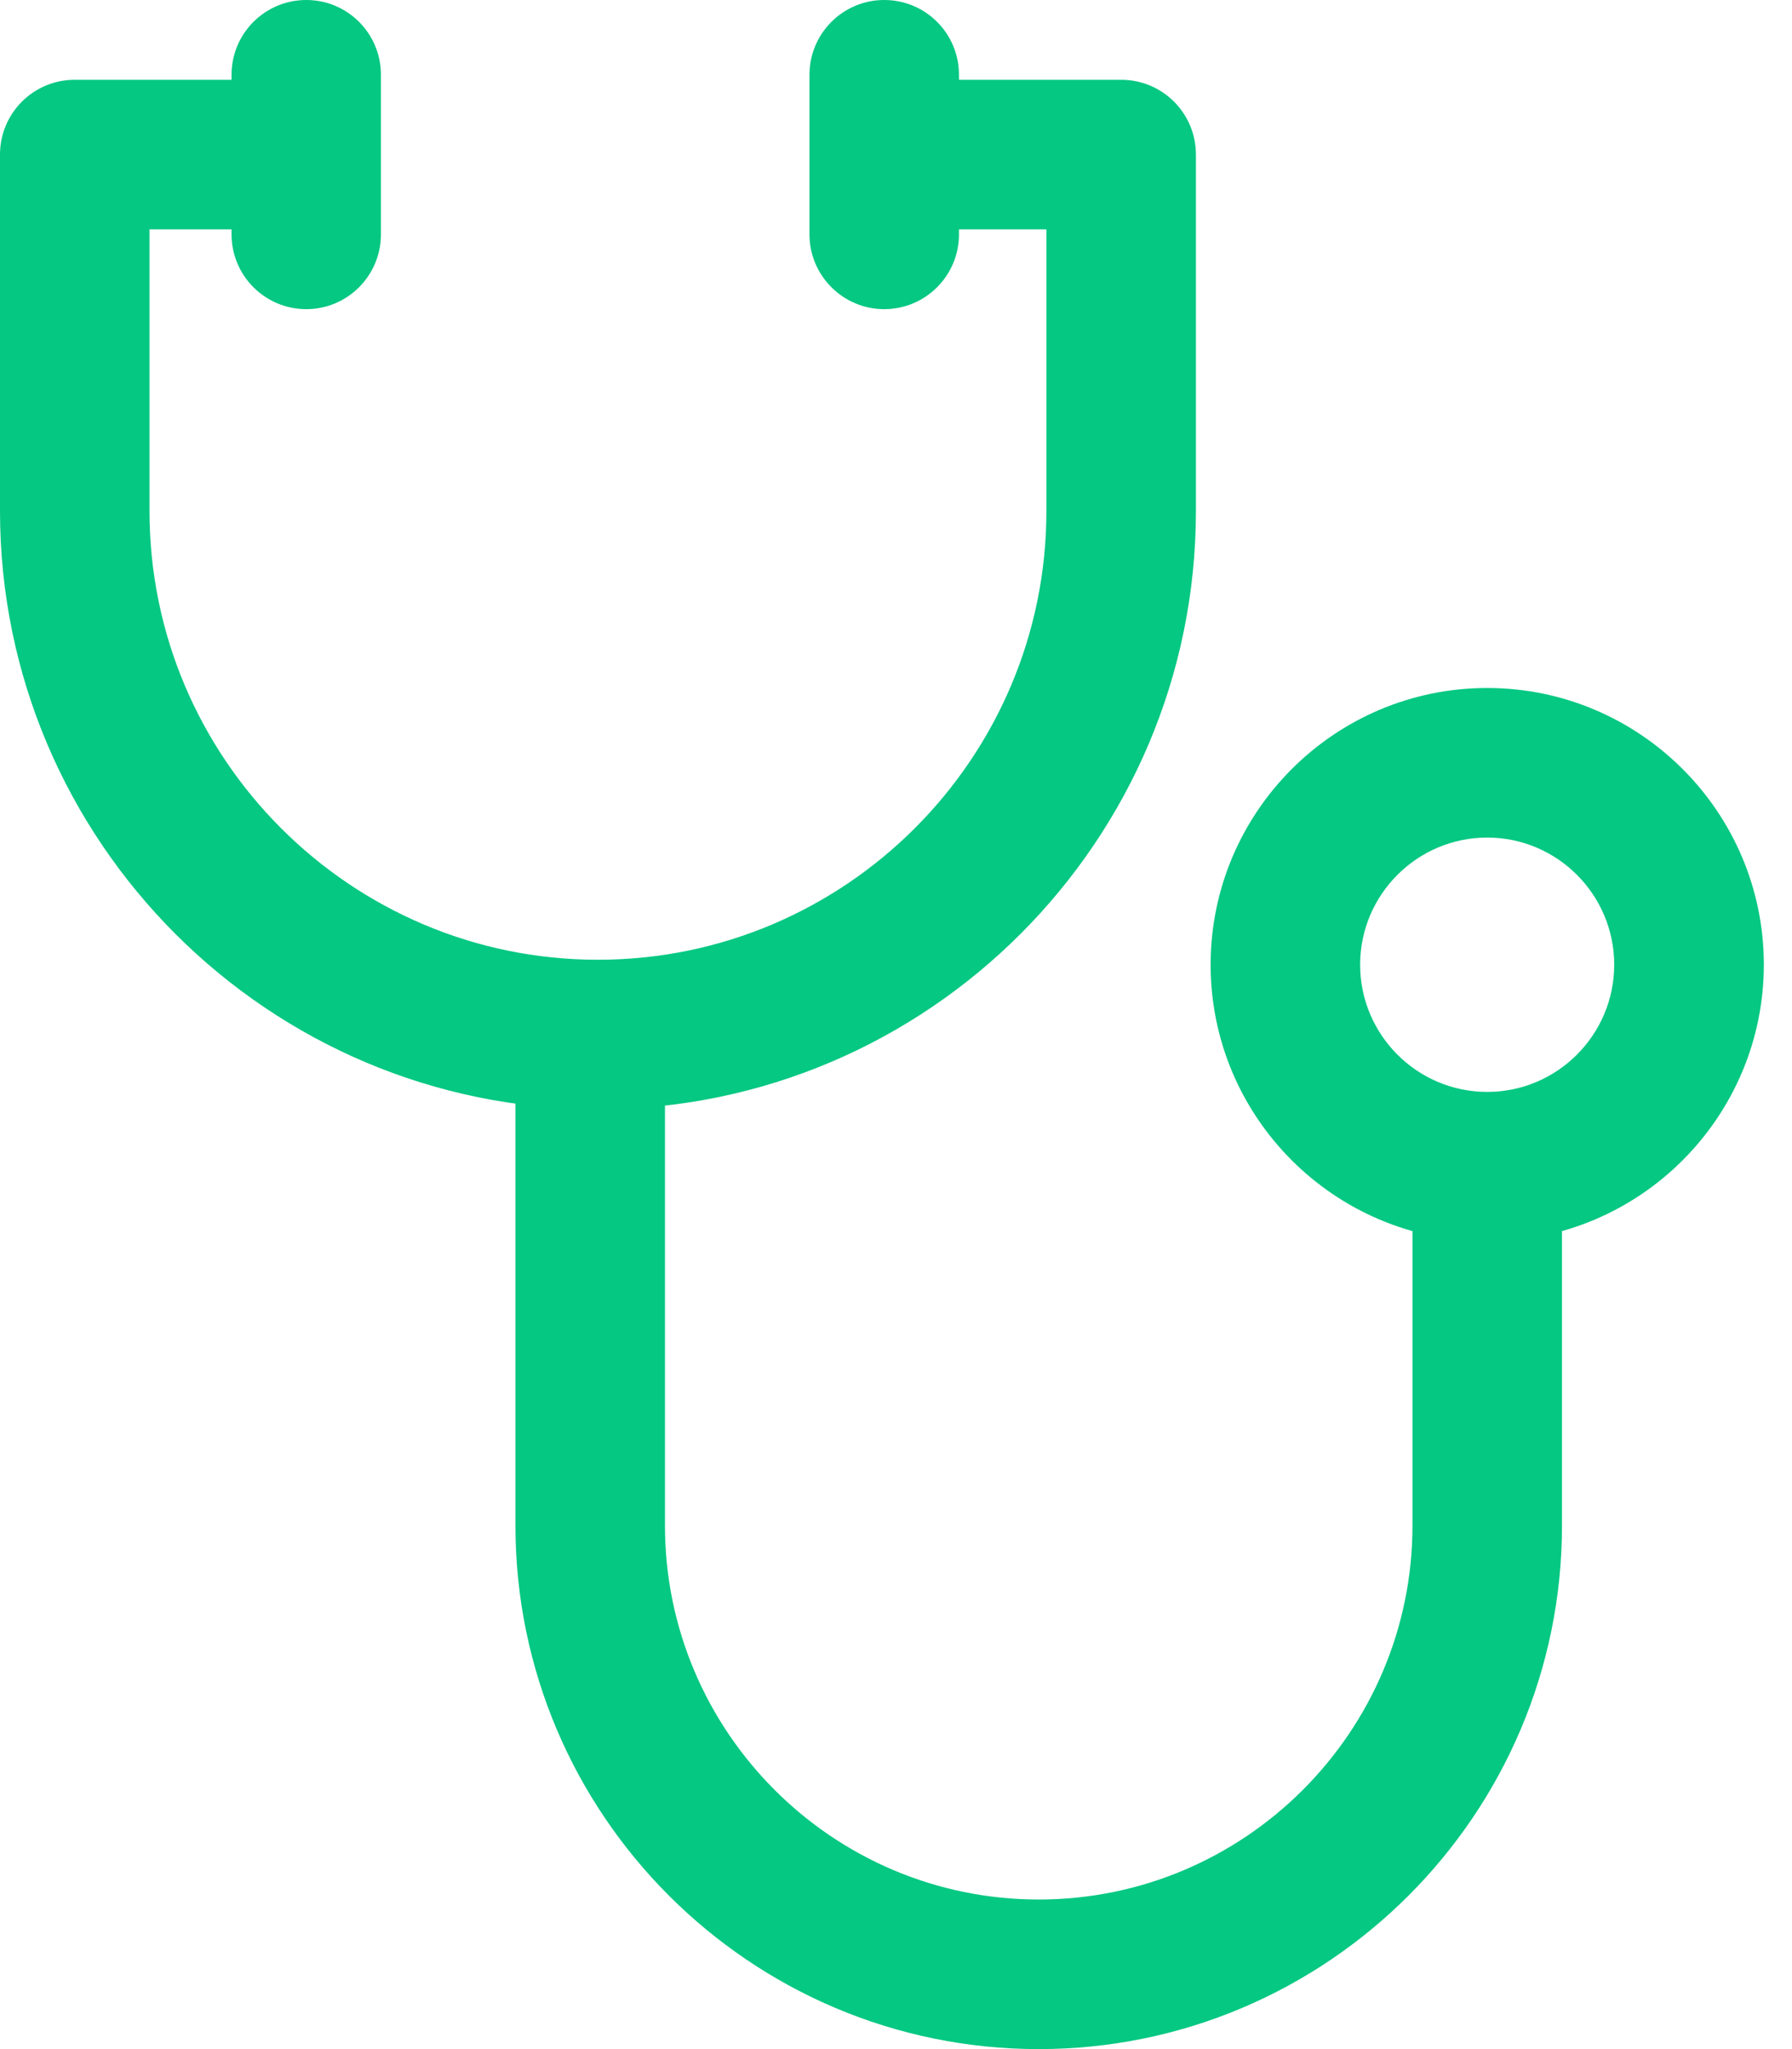 <svg width="14" height="16" viewBox="0 0 14 16" fill="none" xmlns="http://www.w3.org/2000/svg">
<path d="M8.759 0.623H6.891V1.791H8.175V3.99C8.175 5.922 6.603 7.494 4.671 7.494C2.74 7.494 1.168 5.922 1.168 3.99V1.791H2.414V0.623H0.584C0.261 0.623 0 0.884 0 1.207V3.99C0 6.566 2.096 8.662 4.672 8.662C7.247 8.662 9.343 6.566 9.343 3.99V1.207C9.343 0.884 9.082 0.623 8.759 0.623Z" fill="#05C882"/>
<path d="M11.035 9.148V11.912C11.035 13.522 9.725 14.832 8.115 14.832C6.505 14.832 5.195 13.522 5.195 11.912V8.097H4.027V11.912C4.027 14.166 5.861 16 8.115 16C10.369 16 12.203 14.166 12.203 11.912V9.148H11.035Z" fill="#05C882"/>
<path d="M11.619 5.372C10.427 5.372 9.458 6.341 9.458 7.533C9.458 8.724 10.427 9.693 11.619 9.693C12.81 9.693 13.779 8.724 13.78 7.533C13.78 6.341 12.81 5.372 11.619 5.372ZM11.619 8.526C11.071 8.526 10.626 8.08 10.626 7.533C10.626 6.986 11.071 6.54 11.619 6.54C12.166 6.54 12.611 6.986 12.611 7.533C12.611 8.08 12.166 8.526 11.619 8.526ZM2.393 0C2.07 0 1.809 0.261 1.809 0.584V1.83C1.809 2.152 2.07 2.414 2.393 2.414C2.715 2.414 2.976 2.152 2.976 1.83V0.584C2.976 0.261 2.715 0 2.393 0ZM6.908 0C6.586 0 6.324 0.261 6.324 0.584V1.83C6.324 2.152 6.586 2.414 6.908 2.414C7.231 2.414 7.492 2.152 7.492 1.83V0.584C7.492 0.261 7.231 0 6.908 0Z" fill="#05C882"/>
</svg>
